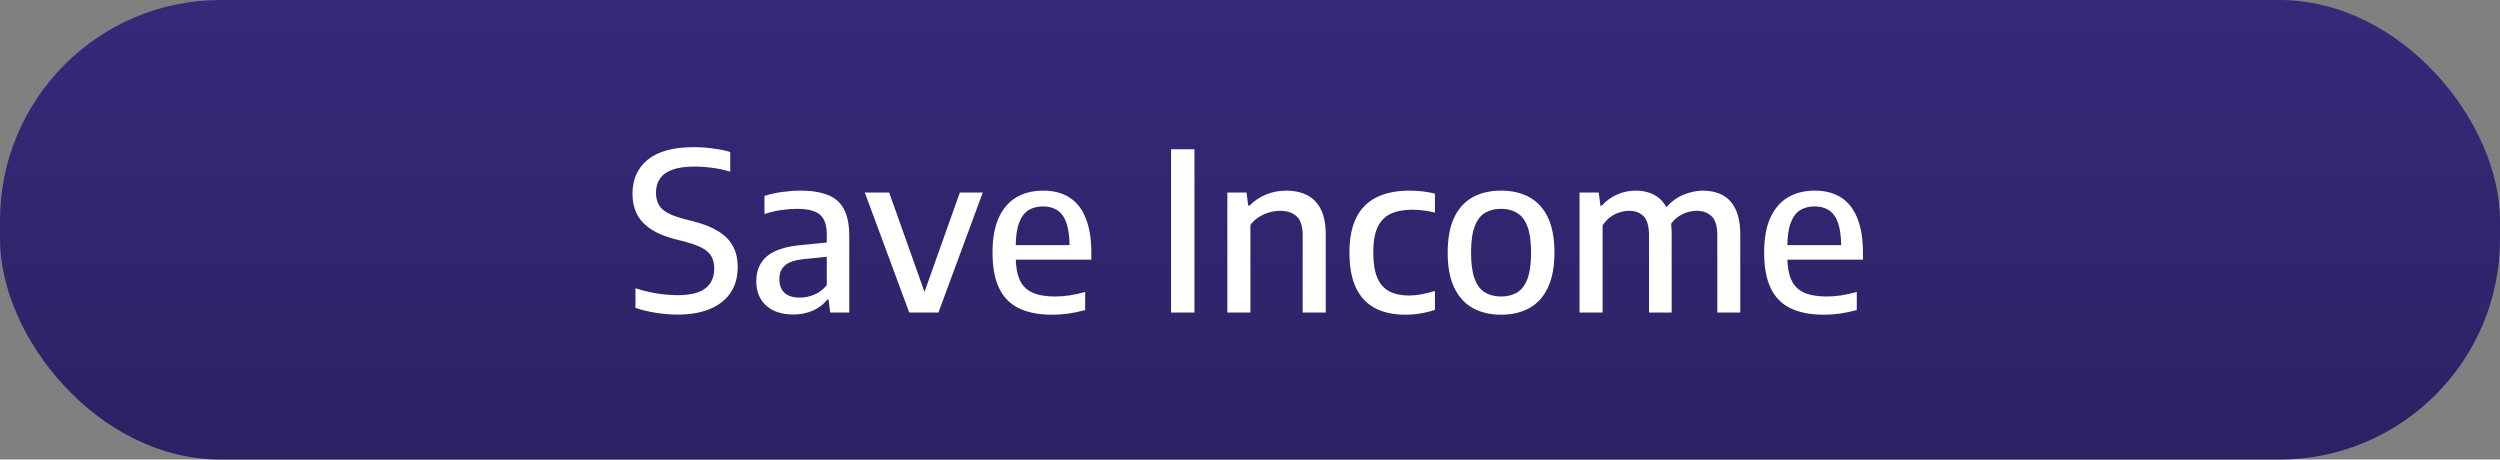 <svg width="136" height="25" viewBox="0 0 136 25" fill="none" xmlns="http://www.w3.org/2000/svg">
<rect x="0" y="0" width="136" height="25" fill="#808080" stroke="none"/>
<rect width="136" height="25" rx="12" fill="url(#paint0_linear_10_1349)"/>
<path d="M36.85 17.114C36.47 17.114 36.082 17.082 35.686 17.018C35.294 16.958 34.922 16.868 34.57 16.748V15.68C34.818 15.764 35.074 15.834 35.338 15.89C35.602 15.946 35.862 15.988 36.118 16.016C36.374 16.044 36.62 16.058 36.856 16.058C37.548 16.058 38.054 15.934 38.374 15.686C38.694 15.438 38.854 15.08 38.854 14.612C38.854 14.212 38.734 13.906 38.494 13.694C38.254 13.478 37.836 13.294 37.24 13.142L36.7 13.004C35.94 12.808 35.368 12.512 34.984 12.116C34.6 11.716 34.408 11.19 34.408 10.538C34.408 9.75 34.686 9.132 35.242 8.684C35.798 8.232 36.628 8.006 37.732 8.006C38.096 8.006 38.45 8.03 38.794 8.078C39.138 8.122 39.448 8.186 39.724 8.27V9.338C39.428 9.246 39.114 9.178 38.782 9.134C38.454 9.086 38.122 9.062 37.786 9.062C37.29 9.062 36.888 9.118 36.58 9.23C36.272 9.342 36.046 9.504 35.902 9.716C35.758 9.928 35.686 10.18 35.686 10.472C35.686 10.852 35.794 11.148 36.01 11.36C36.23 11.572 36.616 11.752 37.168 11.9L37.708 12.038C38.264 12.178 38.72 12.36 39.076 12.584C39.436 12.804 39.702 13.074 39.874 13.394C40.046 13.714 40.132 14.092 40.132 14.528C40.132 15.072 40.002 15.538 39.742 15.926C39.486 16.31 39.112 16.604 38.62 16.808C38.132 17.012 37.542 17.114 36.85 17.114ZM43.164 17.108C42.532 17.108 42.036 16.946 41.676 16.622C41.321 16.298 41.142 15.856 41.142 15.296C41.142 14.716 41.339 14.262 41.73 13.934C42.123 13.606 42.751 13.404 43.614 13.328L45.252 13.166L45.379 13.928L43.722 14.096C43.251 14.144 42.91 14.258 42.703 14.438C42.498 14.614 42.397 14.862 42.397 15.182C42.397 15.506 42.49 15.756 42.678 15.932C42.87 16.104 43.151 16.19 43.519 16.19C43.775 16.19 44.031 16.138 44.286 16.034C44.542 15.93 44.773 15.756 44.977 15.512V12.776C44.977 12.408 44.919 12.122 44.803 11.918C44.687 11.714 44.508 11.57 44.269 11.486C44.029 11.402 43.722 11.36 43.35 11.36C43.102 11.36 42.822 11.382 42.511 11.426C42.199 11.47 41.891 11.542 41.587 11.642V10.658C41.879 10.562 42.2 10.49 42.553 10.442C42.904 10.394 43.234 10.37 43.542 10.37C44.139 10.37 44.633 10.448 45.025 10.604C45.42 10.756 45.715 11.012 45.907 11.372C46.102 11.732 46.2 12.224 46.2 12.848V17H45.163L45.072 16.298H45.001C44.792 16.566 44.526 16.768 44.203 16.904C43.883 17.04 43.536 17.108 43.164 17.108ZM49.462 17L47.044 10.472H48.37L50.356 16.058H50.23L52.216 10.472H53.464L51.052 17H49.462ZM57.239 17.12C56.519 17.12 55.917 17.004 55.433 16.772C54.953 16.54 54.593 16.176 54.353 15.68C54.113 15.18 53.993 14.532 53.993 13.736C53.993 12.984 54.103 12.36 54.323 11.864C54.547 11.364 54.865 10.99 55.277 10.742C55.689 10.494 56.181 10.37 56.753 10.37C57.313 10.37 57.787 10.494 58.175 10.742C58.567 10.99 58.863 11.366 59.063 11.87C59.267 12.37 59.369 13.002 59.369 13.766V14.126H54.689V13.334H58.427L58.187 13.466C58.187 12.914 58.131 12.474 58.019 12.146C57.907 11.818 57.743 11.584 57.527 11.444C57.311 11.3 57.049 11.228 56.741 11.228C56.433 11.228 56.167 11.298 55.943 11.438C55.723 11.578 55.553 11.812 55.433 12.14C55.313 12.468 55.253 12.91 55.253 13.466V13.934C55.253 14.474 55.327 14.906 55.475 15.23C55.623 15.55 55.855 15.78 56.171 15.92C56.487 16.06 56.897 16.13 57.401 16.13C57.649 16.13 57.909 16.11 58.181 16.07C58.453 16.026 58.737 15.964 59.033 15.884V16.868C58.709 16.956 58.401 17.02 58.109 17.06C57.817 17.1 57.527 17.12 57.239 17.12ZM63.706 17V8.12H64.978V17H63.706ZM66.768 17V10.472H67.812L67.902 11.186H67.974C68.23 10.922 68.53 10.72 68.874 10.58C69.222 10.44 69.59 10.37 69.978 10.37C70.394 10.37 70.762 10.448 71.082 10.604C71.406 10.76 71.66 11.014 71.844 11.366C72.028 11.714 72.12 12.18 72.12 12.764V17H70.866V12.83C70.866 12.318 70.756 11.964 70.536 11.768C70.316 11.568 70.016 11.468 69.636 11.468C69.46 11.468 69.274 11.494 69.078 11.546C68.882 11.598 68.692 11.68 68.508 11.792C68.324 11.904 68.162 12.052 68.022 12.236V17H66.768ZM76.459 17.12C75.806 17.12 75.252 17 74.796 16.76C74.344 16.52 74.001 16.152 73.764 15.656C73.528 15.16 73.41 14.522 73.41 13.742C73.41 12.958 73.537 12.318 73.788 11.822C74.044 11.326 74.416 10.96 74.904 10.724C75.392 10.488 75.987 10.37 76.686 10.37C76.927 10.37 77.162 10.384 77.394 10.412C77.626 10.44 77.849 10.48 78.061 10.532V11.564C77.849 11.512 77.641 11.474 77.436 11.45C77.237 11.422 77.037 11.408 76.837 11.408C76.356 11.408 75.959 11.484 75.642 11.636C75.326 11.788 75.091 12.034 74.934 12.374C74.782 12.71 74.707 13.16 74.707 13.724C74.707 14.3 74.778 14.76 74.922 15.104C75.07 15.448 75.288 15.696 75.576 15.848C75.865 16 76.221 16.076 76.644 16.076C76.853 16.076 77.069 16.056 77.293 16.016C77.52 15.976 77.776 15.914 78.061 15.83V16.856C77.812 16.94 77.552 17.004 77.281 17.048C77.008 17.096 76.734 17.12 76.459 17.12ZM81.658 17.12C81.07 17.12 80.558 17 80.122 16.76C79.69 16.52 79.354 16.152 79.114 15.656C78.874 15.16 78.754 14.524 78.754 13.748C78.754 12.968 78.872 12.33 79.108 11.834C79.344 11.338 79.678 10.97 80.11 10.73C80.546 10.49 81.062 10.37 81.658 10.37C82.254 10.37 82.768 10.49 83.2 10.73C83.636 10.97 83.972 11.338 84.208 11.834C84.444 12.33 84.562 12.966 84.562 13.742C84.562 14.514 84.442 15.15 84.202 15.65C83.966 16.15 83.63 16.52 83.194 16.76C82.758 17 82.246 17.12 81.658 17.12ZM81.658 16.13C81.994 16.13 82.284 16.058 82.528 15.914C82.772 15.766 82.96 15.52 83.092 15.176C83.224 14.828 83.29 14.354 83.29 13.754C83.29 13.146 83.224 12.668 83.092 12.32C82.96 11.972 82.772 11.726 82.528 11.582C82.284 11.434 81.994 11.36 81.658 11.36C81.322 11.36 81.032 11.432 80.788 11.576C80.544 11.72 80.356 11.966 80.224 12.314C80.092 12.658 80.026 13.13 80.026 13.73C80.026 14.338 80.09 14.816 80.218 15.164C80.35 15.512 80.538 15.76 80.782 15.908C81.03 16.056 81.322 16.13 81.658 16.13ZM85.928 17V10.472H86.972L87.062 11.192H87.134C87.378 10.92 87.658 10.716 87.974 10.58C88.294 10.44 88.636 10.37 89 10.37C89.372 10.37 89.704 10.448 89.996 10.604C90.288 10.756 90.518 11.004 90.686 11.348C90.854 11.692 90.938 12.152 90.938 12.728V17H89.708V12.824C89.708 12.312 89.608 11.958 89.408 11.762C89.212 11.566 88.95 11.468 88.622 11.468C88.458 11.468 88.288 11.496 88.112 11.552C87.936 11.604 87.768 11.688 87.608 11.804C87.448 11.92 87.306 12.072 87.182 12.26V17H85.928ZM93.422 17V12.824C93.422 12.312 93.318 11.958 93.11 11.762C92.902 11.566 92.634 11.468 92.306 11.468C92.138 11.468 91.96 11.496 91.772 11.552C91.588 11.608 91.408 11.702 91.232 11.834C91.06 11.966 90.912 12.144 90.788 12.368L90.5 11.45C90.812 11.054 91.156 10.776 91.532 10.616C91.912 10.452 92.282 10.37 92.642 10.37C93.034 10.37 93.382 10.448 93.686 10.604C93.994 10.76 94.234 11.014 94.406 11.366C94.582 11.714 94.67 12.18 94.67 12.764V17H93.422ZM99.215 17.12C98.495 17.12 97.893 17.004 97.409 16.772C96.929 16.54 96.569 16.176 96.329 15.68C96.089 15.18 95.969 14.532 95.969 13.736C95.969 12.984 96.079 12.36 96.299 11.864C96.523 11.364 96.841 10.99 97.253 10.742C97.665 10.494 98.157 10.37 98.729 10.37C99.289 10.37 99.763 10.494 100.151 10.742C100.543 10.99 100.839 11.366 101.039 11.87C101.243 12.37 101.345 13.002 101.345 13.766V14.126H96.665V13.334H100.403L100.163 13.466C100.163 12.914 100.107 12.474 99.995 12.146C99.883 11.818 99.719 11.584 99.503 11.444C99.287 11.3 99.025 11.228 98.717 11.228C98.409 11.228 98.143 11.298 97.919 11.438C97.699 11.578 97.529 11.812 97.409 12.14C97.289 12.468 97.229 12.91 97.229 13.466V13.934C97.229 14.474 97.303 14.906 97.451 15.23C97.599 15.55 97.831 15.78 98.147 15.92C98.463 16.06 98.873 16.13 99.377 16.13C99.625 16.13 99.885 16.11 100.157 16.07C100.429 16.026 100.713 15.964 101.009 15.884V16.868C100.685 16.956 100.377 17.02 100.085 17.06C99.793 17.1 99.503 17.12 99.215 17.12Z" fill="white"/>
<defs>
<linearGradient id="paint0_linear_10_1349" x1="68" y1="0" x2="68" y2="25" gradientUnits="userSpaceOnUse">
<stop stop-color="#37297A"/>
<stop offset="1" stop-color="#2D2164"/>
</linearGradient>
</defs>
</svg>
